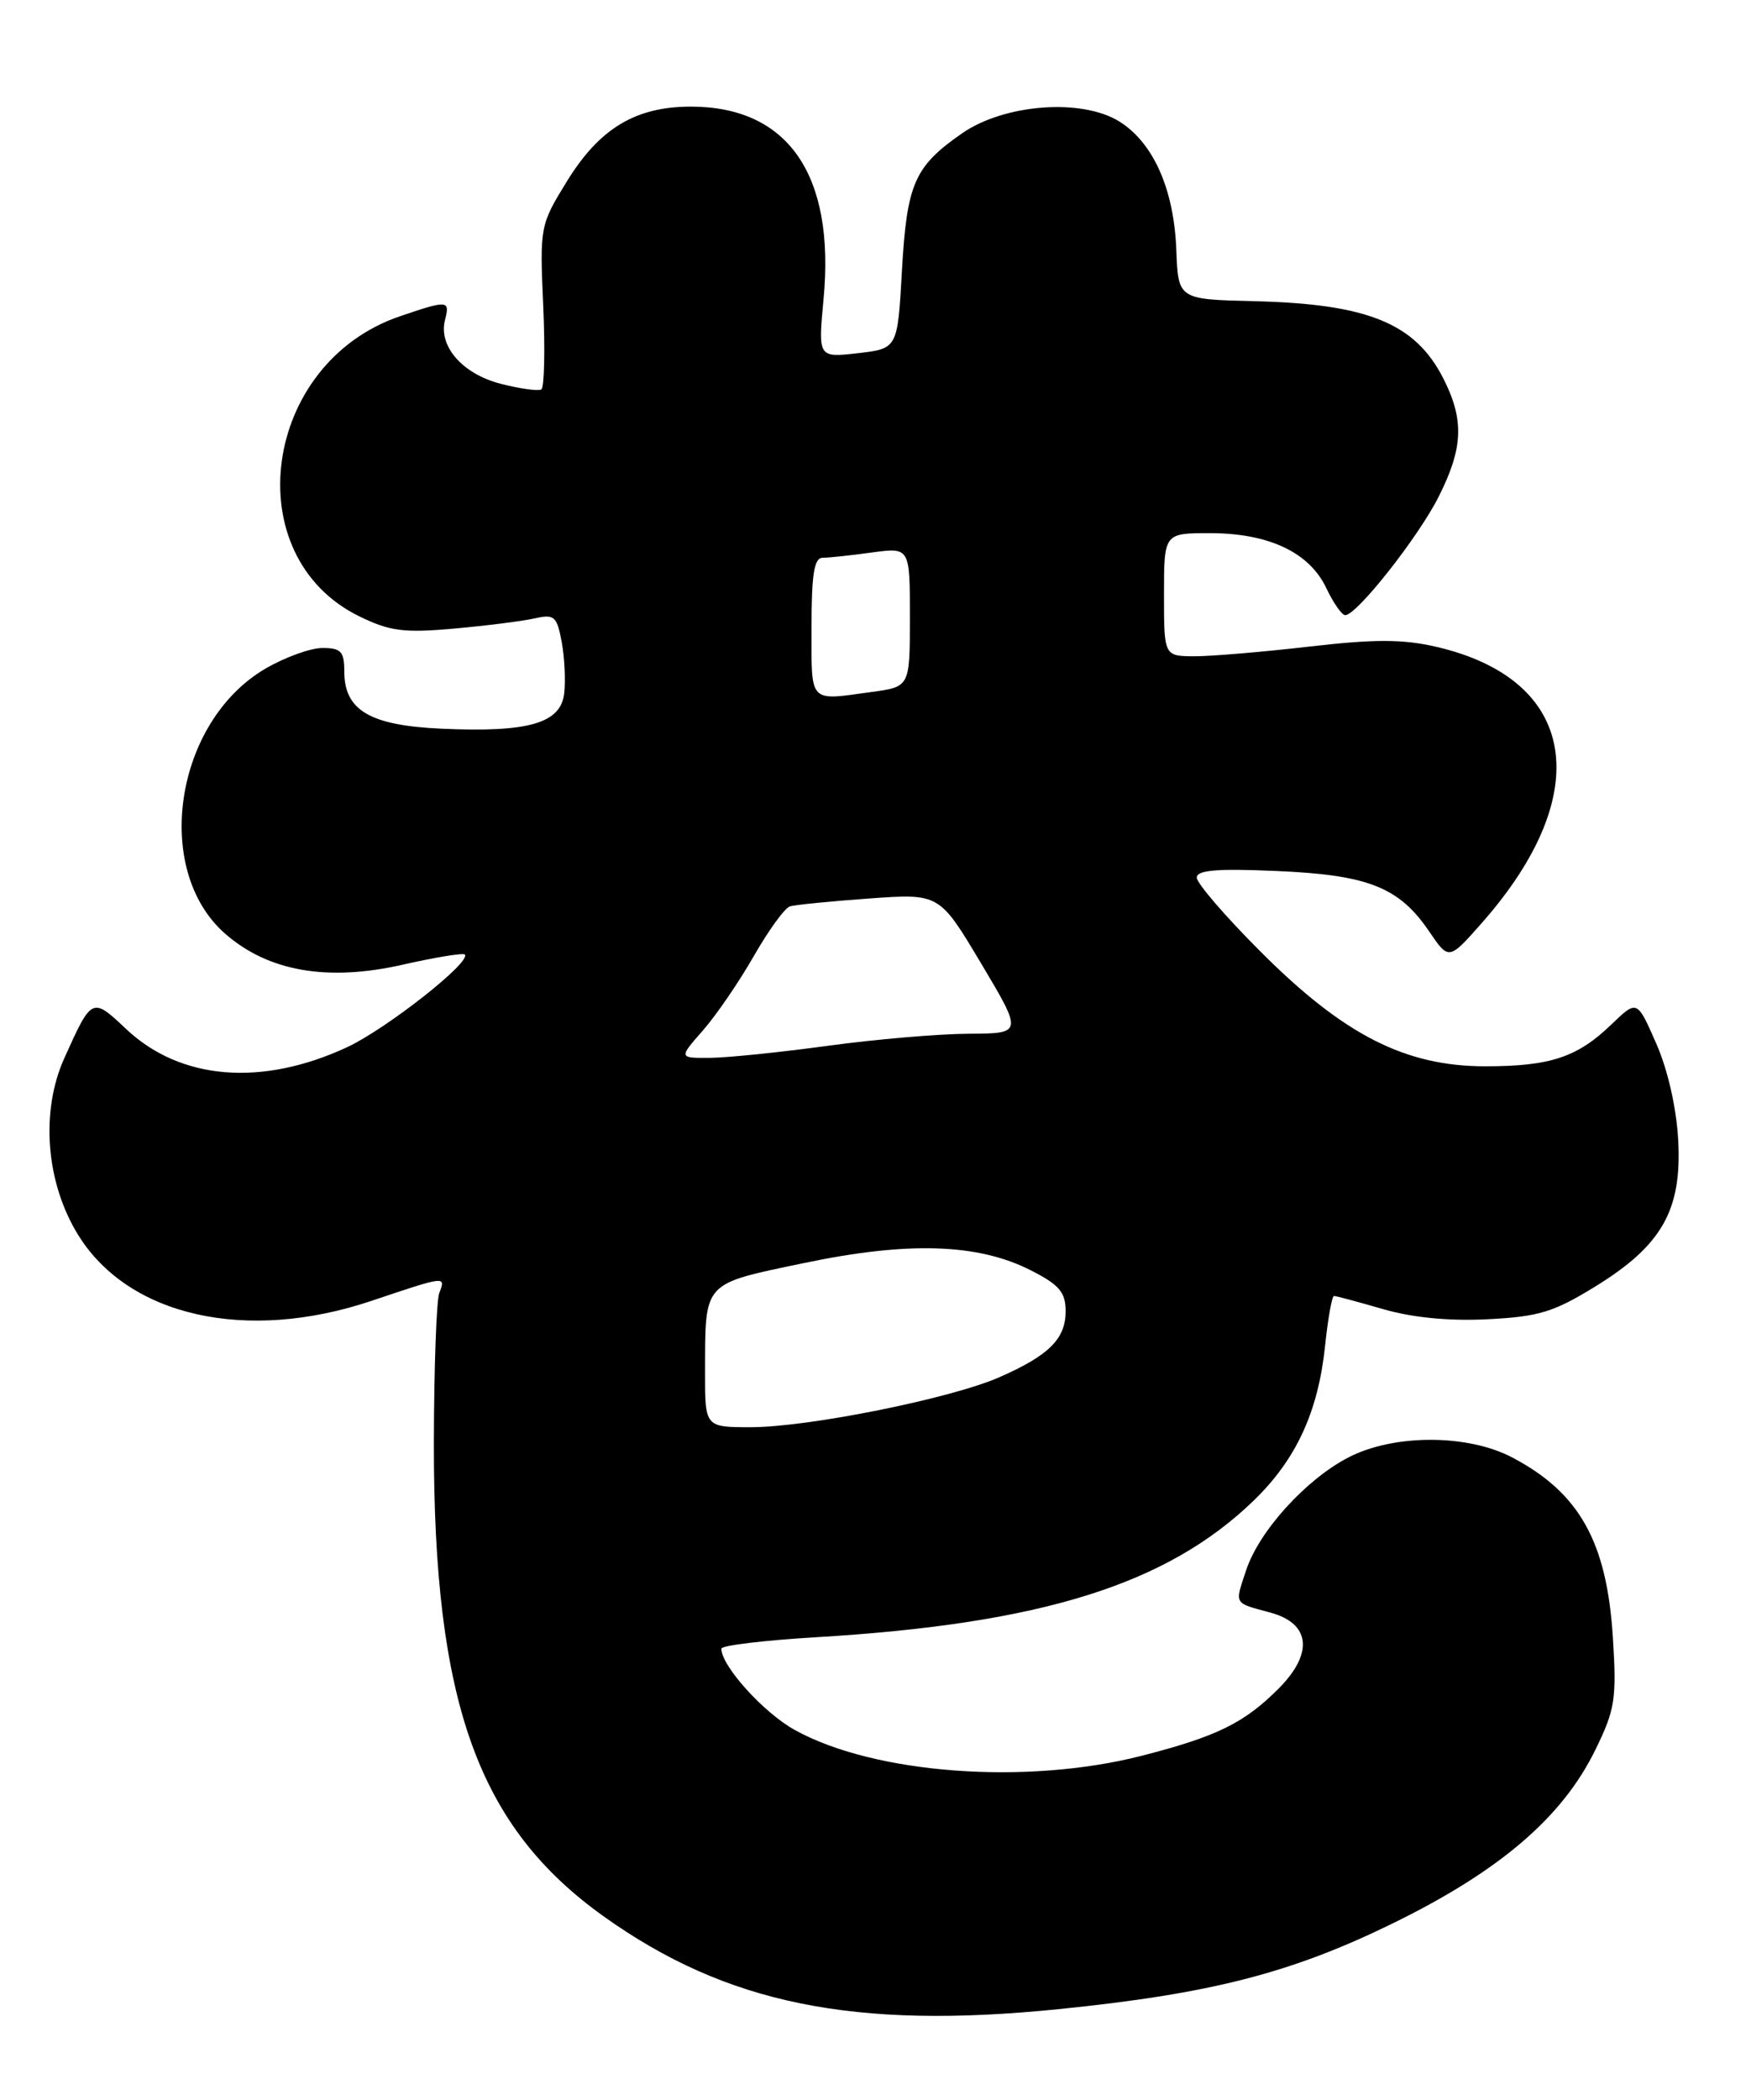 <?xml version="1.0" encoding="UTF-8" standalone="no"?>
<!DOCTYPE svg PUBLIC "-//W3C//DTD SVG 1.1//EN" "http://www.w3.org/Graphics/SVG/1.1/DTD/svg11.dtd" >
<svg xmlns="http://www.w3.org/2000/svg" xmlns:xlink="http://www.w3.org/1999/xlink" version="1.1" viewBox="0 0 213 256">
 <g >
 <path fill="currentColor"
d=" M 129.14 244.95 C 147.64 243.08 157.45 240.57 169.79 234.55 C 182.92 228.14 190.59 221.59 194.63 213.32 C 197.03 208.42 197.23 207.14 196.76 199.64 C 196.03 187.99 192.69 182.01 184.50 177.70 C 179.02 174.81 169.96 174.82 164.43 177.72 C 159.24 180.44 153.59 186.69 152.02 191.44 C 150.62 195.68 150.44 195.37 155.00 196.61 C 159.89 197.94 160.26 201.59 155.95 205.90 C 151.77 210.08 148.41 211.72 139.28 214.06 C 125.20 217.66 106.68 216.29 96.97 210.92 C 93.16 208.82 88.00 203.11 88.00 201.00 C 88.00 200.61 93.25 199.98 99.66 199.60 C 127.09 197.96 142.41 193.16 152.99 182.90 C 158.15 177.89 160.81 172.10 161.65 164.09 C 162.00 160.74 162.49 158.00 162.74 158.00 C 162.99 158.00 165.67 158.72 168.71 159.60 C 172.29 160.64 176.77 161.08 181.47 160.84 C 187.70 160.53 189.54 159.97 194.61 156.85 C 202.76 151.83 205.19 147.53 204.73 139.00 C 204.51 135.05 203.46 130.42 202.04 127.20 C 199.71 121.89 199.71 121.89 196.60 124.88 C 192.44 128.90 189.13 130.00 181.18 130.00 C 171.44 130.00 163.94 126.18 153.85 116.09 C 149.53 111.78 146.00 107.69 146.00 107.00 C 146.00 106.08 148.44 105.87 155.75 106.19 C 166.92 106.67 170.68 108.16 174.35 113.56 C 176.75 117.09 176.75 117.09 180.83 112.46 C 194.73 96.67 192.42 82.83 175.22 78.86 C 171.12 77.91 167.69 77.91 159.73 78.83 C 154.10 79.48 147.81 80.01 145.75 80.01 C 142.00 80.00 142.00 80.00 142.00 72.50 C 142.00 65.00 142.00 65.00 147.60 65.00 C 154.75 65.00 159.71 67.33 161.78 71.66 C 162.65 73.50 163.70 75.00 164.11 75.00 C 165.52 75.00 173.04 65.47 175.51 60.55 C 178.51 54.60 178.64 51.17 176.06 46.11 C 172.64 39.41 166.84 37.05 153.01 36.72 C 143.73 36.50 143.73 36.50 143.50 30.42 C 143.21 23.06 140.71 17.43 136.58 14.83 C 132.01 11.96 122.54 12.66 117.36 16.26 C 111.54 20.30 110.63 22.40 110.03 33.00 C 109.50 42.50 109.50 42.50 104.65 43.06 C 99.80 43.61 99.80 43.61 100.47 36.44 C 101.89 21.32 96.14 13.00 84.28 13.00 C 77.54 13.00 73.14 15.65 69.17 22.09 C 65.88 27.43 65.84 27.62 66.27 37.28 C 66.51 42.67 66.40 47.25 66.04 47.48 C 65.68 47.70 63.46 47.40 61.12 46.80 C 56.43 45.61 53.45 42.21 54.29 39.00 C 54.92 36.59 54.62 36.57 48.79 38.56 C 31.98 44.28 28.80 67.81 43.85 75.15 C 47.55 76.96 49.27 77.18 55.35 76.64 C 59.28 76.29 63.71 75.73 65.19 75.40 C 67.62 74.85 67.93 75.11 68.52 78.24 C 68.87 80.13 69.01 82.97 68.83 84.53 C 68.41 88.19 64.47 89.32 53.85 88.84 C 45.12 88.45 42.00 86.60 42.00 81.85 C 42.00 79.43 41.60 79.00 39.34 79.00 C 37.87 79.00 34.74 80.14 32.36 81.53 C 21.31 88.01 18.57 106.02 27.45 113.82 C 32.69 118.42 39.91 119.69 49.05 117.63 C 53.05 116.72 56.49 116.16 56.70 116.37 C 57.57 117.24 47.13 125.45 42.33 127.68 C 31.90 132.51 21.99 131.69 15.37 125.44 C 11.24 121.54 11.20 121.56 7.85 129.00 C 4.91 135.52 5.59 144.19 9.54 150.57 C 15.68 160.49 30.05 163.72 45.31 158.60 C 54.44 155.53 54.39 155.54 53.59 157.64 C 53.24 158.53 52.95 166.75 52.93 175.89 C 52.89 207.60 58.30 222.69 73.66 233.65 C 88.59 244.30 104.17 247.48 129.14 244.95 Z  M 86.01 167.25 C 86.04 156.17 85.65 156.59 98.02 154.00 C 110.78 151.32 119.32 151.59 125.78 154.89 C 129.24 156.65 130.00 157.55 130.00 159.87 C 130.00 163.22 127.99 165.23 121.96 167.89 C 116.08 170.49 98.64 174.00 91.59 174.00 C 86.00 174.00 86.00 174.00 86.01 167.25 Z  M 85.74 125.64 C 87.37 123.79 90.16 119.71 91.96 116.56 C 93.76 113.42 95.74 110.69 96.37 110.50 C 96.99 110.31 101.35 109.88 106.05 109.54 C 114.60 108.93 114.60 108.93 119.69 117.46 C 124.78 126.00 124.78 126.00 118.14 126.03 C 114.49 126.05 106.78 126.71 101.00 127.50 C 95.22 128.29 88.77 128.95 86.65 128.97 C 82.79 129.00 82.79 129.00 85.74 125.64 Z  M 99.00 76.50 C 99.00 70.00 99.32 68.00 100.36 68.00 C 101.11 68.00 103.81 67.71 106.36 67.36 C 111.00 66.73 111.00 66.73 111.00 75.23 C 111.00 83.73 111.00 83.73 106.36 84.36 C 98.58 85.43 99.00 85.88 99.00 76.50 Z "/>
</g>
</svg>